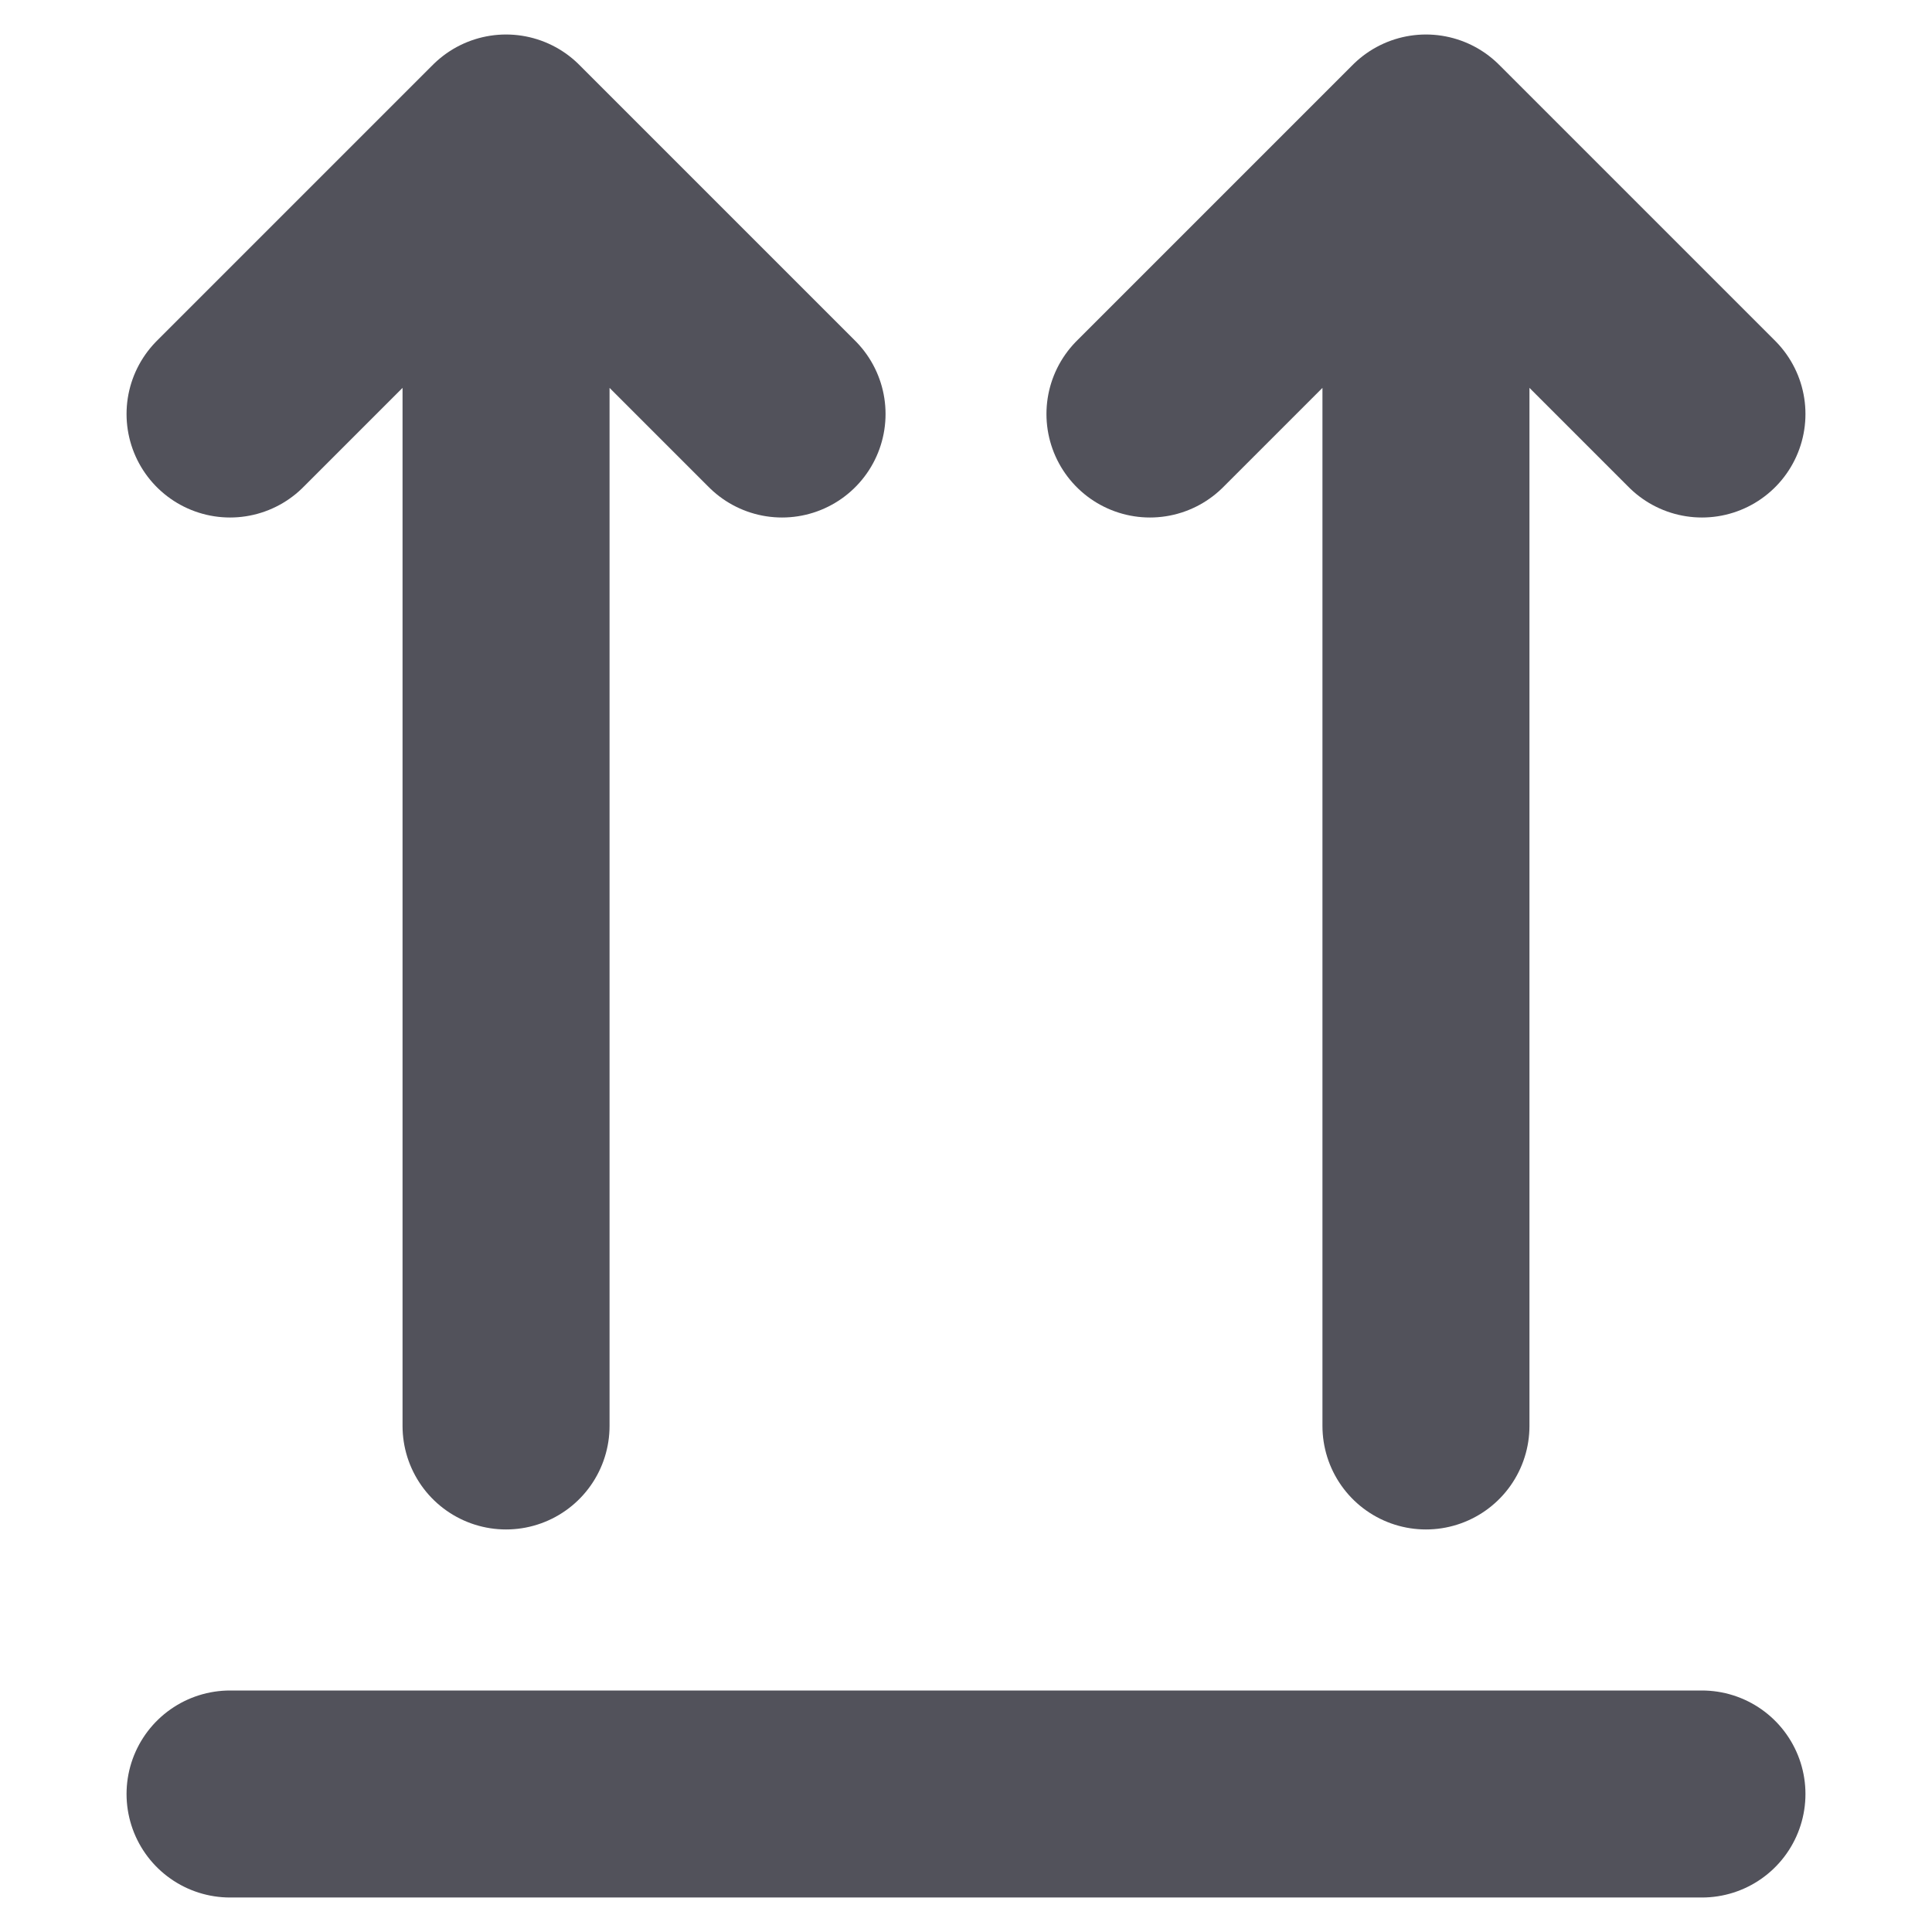 <svg width="16" height="16" viewBox="0 0 14 14" fill="none" xmlns="http://www.w3.org/2000/svg">
<path d="M1.667 3L3.667 1M3.667 1L5.667 3M3.667 1V10.333M8.333 3L10.333 1M10.333 1L12.333 3M10.333 1V10.333M1.667 13H12.333" stroke="#52525B" stroke-width="1.5" stroke-linecap="round" stroke-linejoin="round"/>
</svg>

